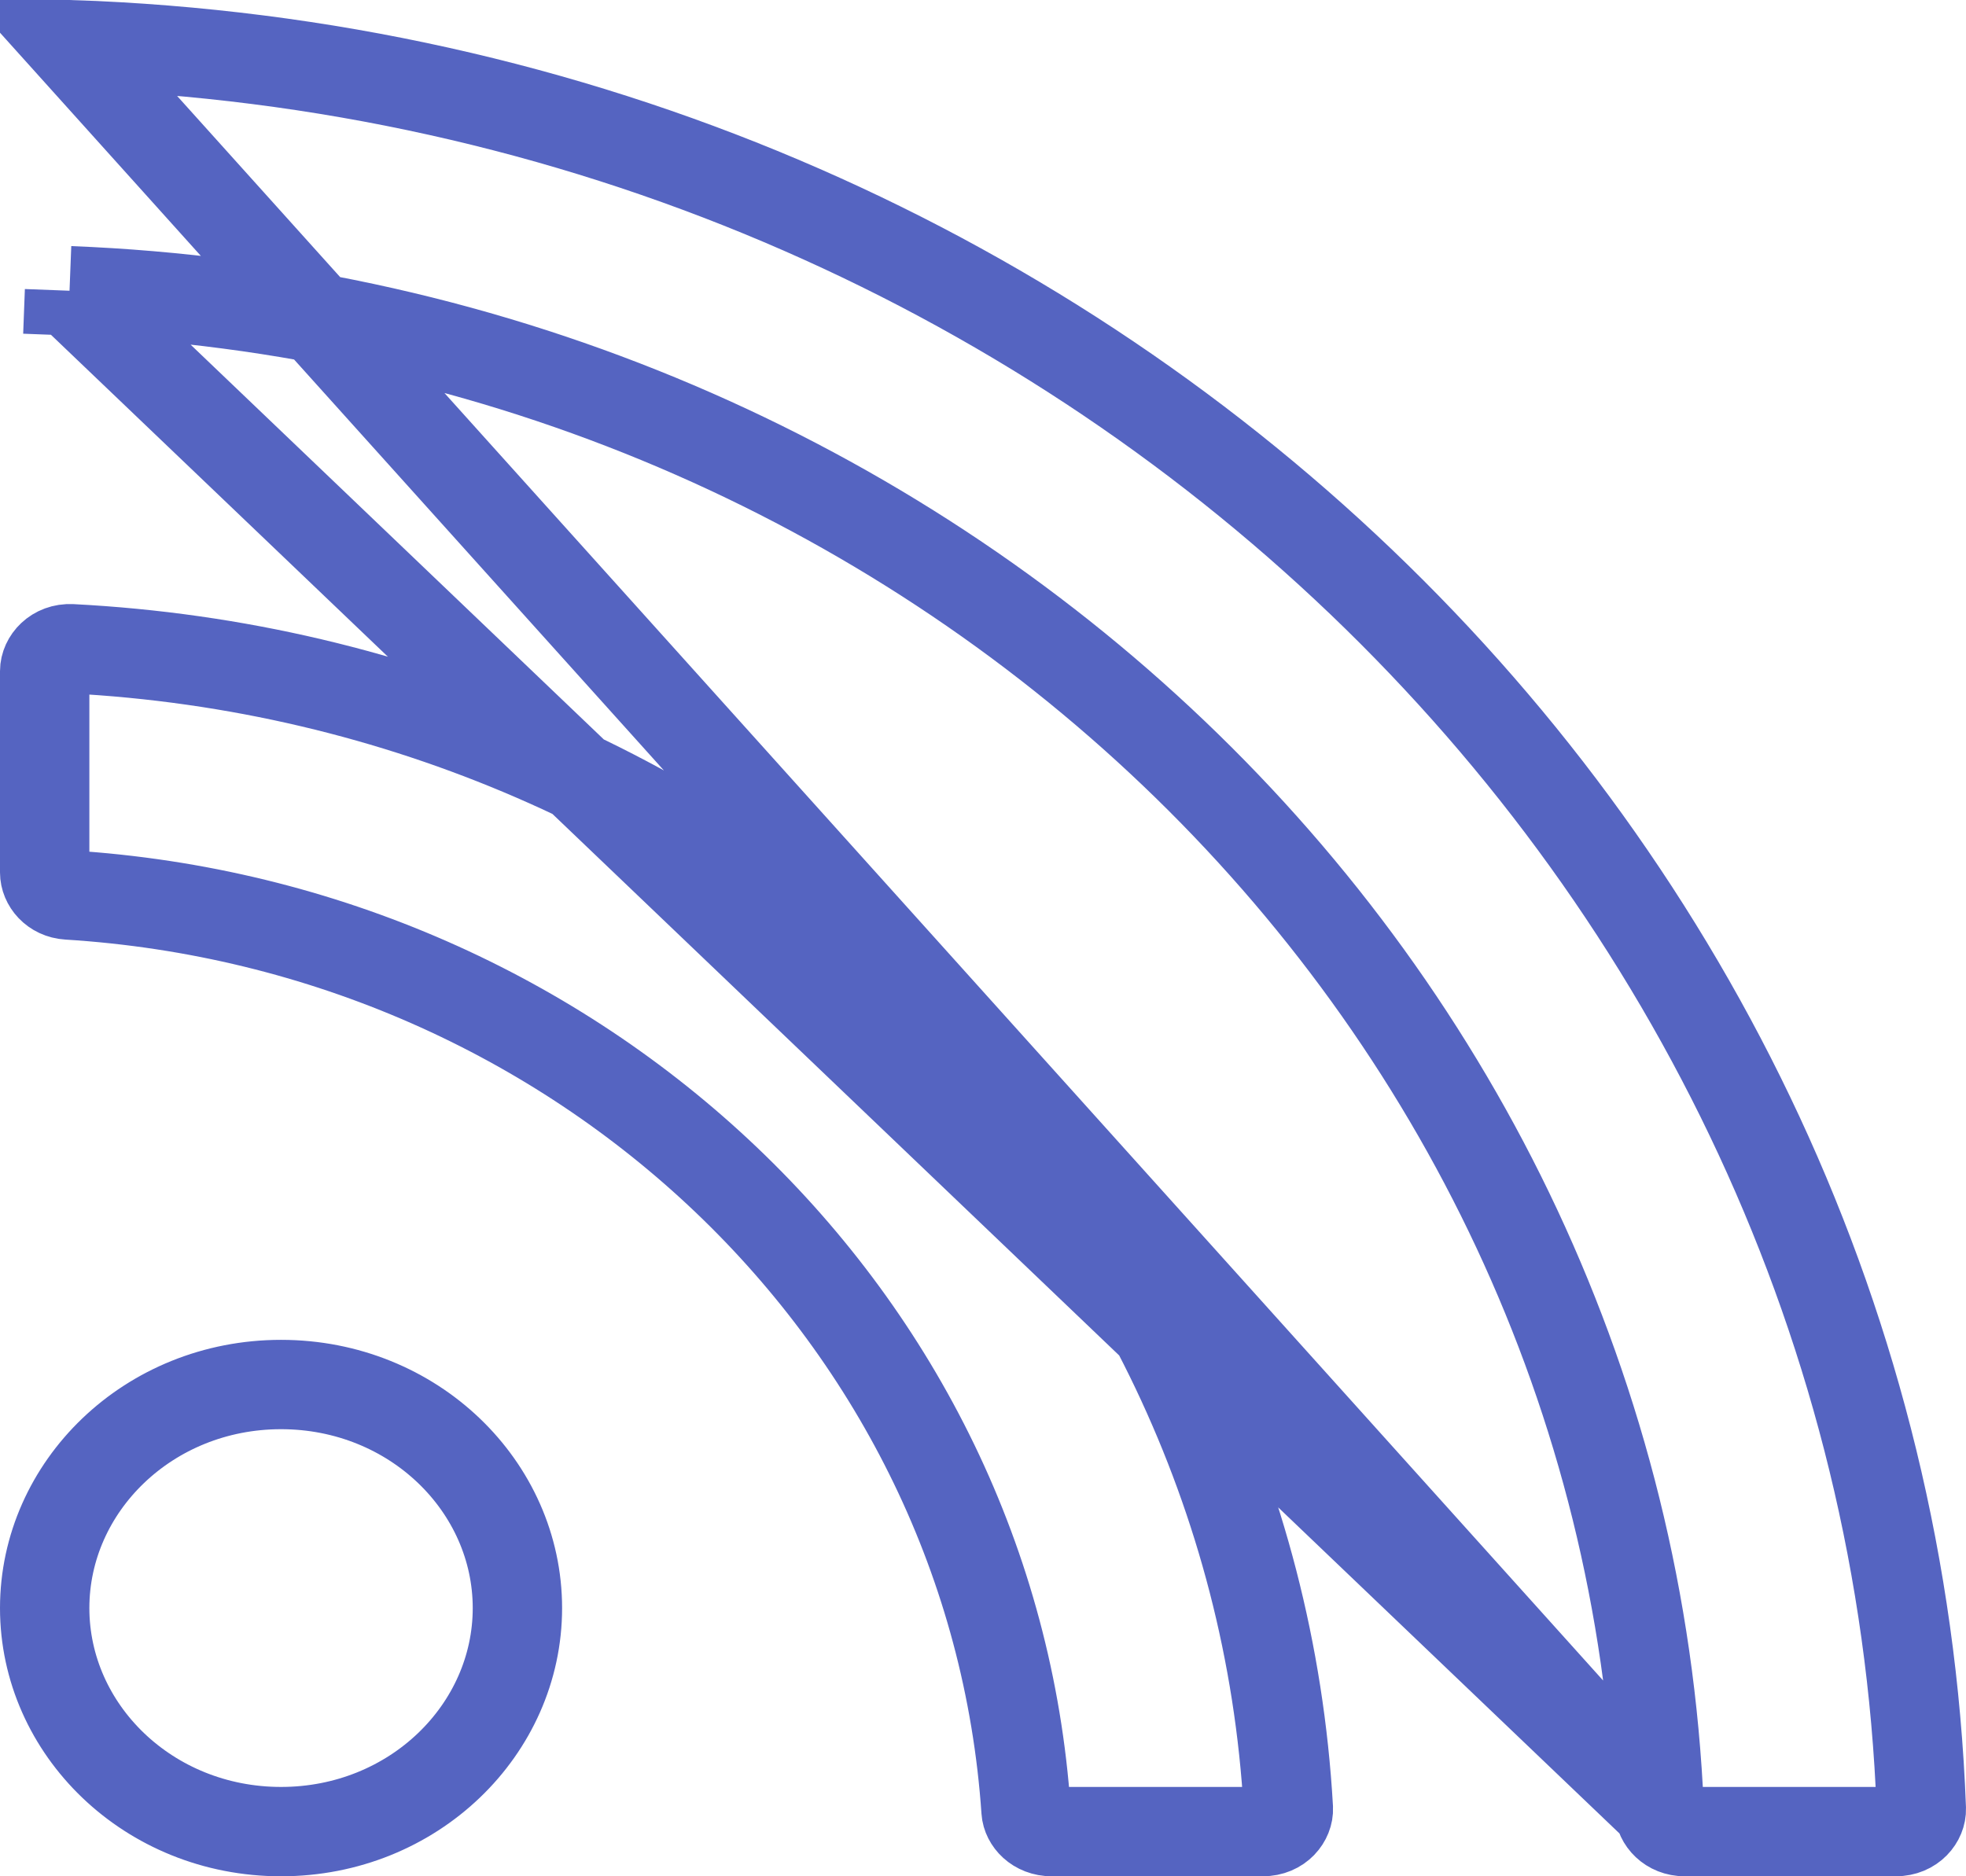 <svg width="22" height="21" viewBox="0 0 22 21" fill="none" xmlns="http://www.w3.org/2000/svg">
    <path
        d="M18.567 20.254L18.567 20.254C18.572 20.374 18.681 20.5 18.853 20.5H21.213C21.213 20.5 21.213 20.5 21.213 20.5C21.401 20.5 21.504 20.359 21.5 20.245C21.098 9.566 12.089 0.887 0.793 0.5L18.567 20.254ZM18.567 20.254C18.17 11.015 10.407 3.631 0.778 3.254M18.567 20.254L0.778 3.254M0.778 3.254L0.759 3.754L0.778 3.254ZM0.799 7.261L0.799 7.261C8.163 7.641 14.022 13.267 14.417 20.241C14.423 20.356 14.32 20.5 14.13 20.5H14.13H11.77C11.594 20.5 11.489 20.375 11.482 20.268C11.105 14.746 6.486 10.373 0.762 10.017L0.762 10.017C0.599 10.007 0.5 9.881 0.5 9.765V7.512C0.5 7.389 0.616 7.252 0.799 7.261ZM5.79 17.998C5.79 19.358 4.628 20.5 3.145 20.5C1.662 20.5 0.5 19.358 0.5 17.998C0.5 16.638 1.662 15.496 3.145 15.496C4.628 15.496 5.79 16.638 5.79 17.998Z"
        stroke="#5564C1" />
</svg>